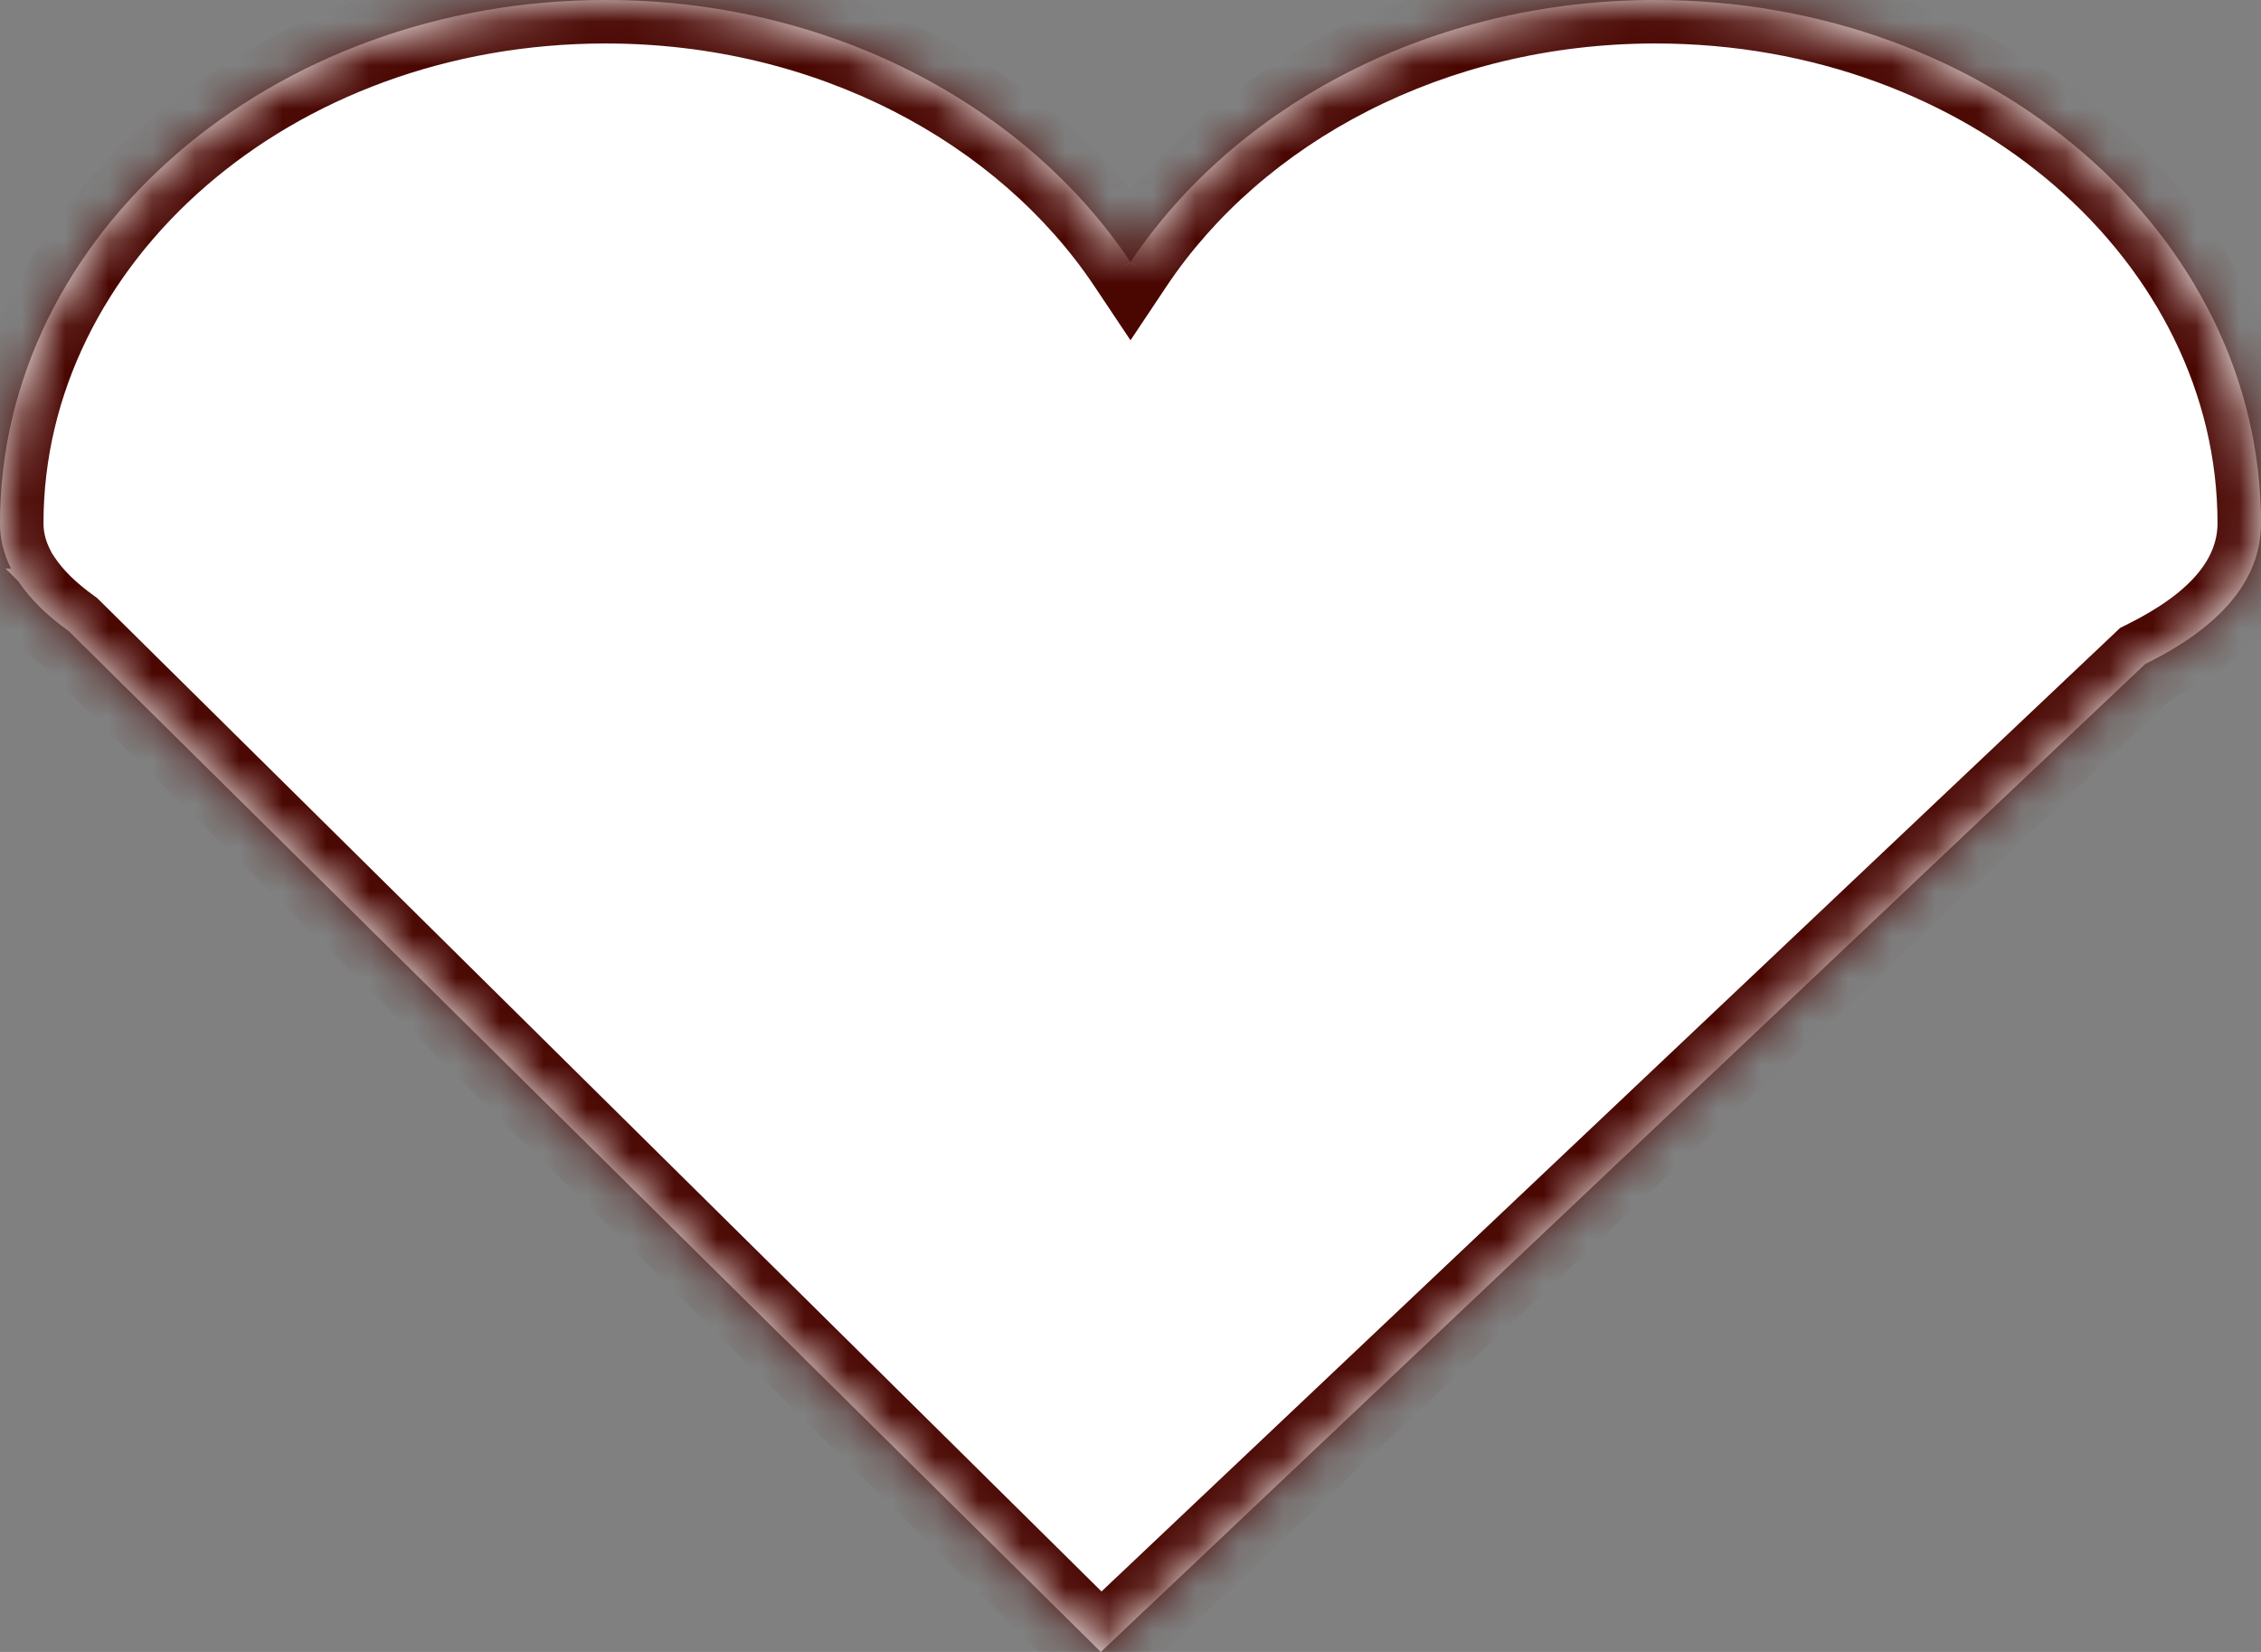 <svg width="52" height="38" viewBox="0 0 52 38" fill="none" xmlns="http://www.w3.org/2000/svg">
<rect x="0" y="0" width="52" height="38" fill="#808080" stroke="none"/>
<mask id="path-1-inside-1_75_130" fill="white">
<path fill-rule="evenodd" clip-rule="evenodd" d="M38.071 0C32.911 0 28.407 2.425 26 6.028C23.593 2.425 19.089 0 13.929 0C6.236 0 0 5.389 0 12.037C0 12.401 0.087 12.748 0.253 13.079L0.126 13.078L0.422 13.371C0.692 13.78 1.085 14.163 1.585 14.521L25.317 38L49.338 15.274C50.998 14.455 52 13.399 52 12.037C52 5.389 45.764 0 38.071 0Z"/>
</mask>
<path fill-rule="evenodd" clip-rule="evenodd" d="M38.071 0C32.911 0 28.407 2.425 26 6.028C23.593 2.425 19.089 0 13.929 0C6.236 0 0 5.389 0 12.037C0 12.401 0.087 12.748 0.253 13.079L0.126 13.078L0.422 13.371C0.692 13.78 1.085 14.163 1.585 14.521L25.317 38L49.338 15.274C50.998 14.455 52 13.399 52 12.037C52 5.389 45.764 0 38.071 0Z" fill="white"/>
<path d="M26 6.028L25.169 6.583L26 7.828L26.831 6.583L26 6.028ZM0.253 13.079L0.243 14.079L1.881 14.095L1.147 12.632L0.253 13.079ZM0.126 13.078L0.136 12.078L-2.33 12.055L-0.577 13.789L0.126 13.078ZM0.422 13.371L1.257 12.82L1.199 12.733L1.125 12.66L0.422 13.371ZM1.585 14.521L2.288 13.81L2.232 13.755L2.168 13.709L1.585 14.521ZM25.317 38L24.614 38.711L25.302 39.391L26.005 38.726L25.317 38ZM49.338 15.274L48.895 14.377L48.76 14.444L48.651 14.548L49.338 15.274ZM26.831 6.583C29.037 3.282 33.216 1 38.071 1V-1C32.607 -1 27.777 1.568 25.169 5.472L26.831 6.583ZM13.929 1C18.784 1 22.963 3.282 25.169 6.583L26.831 5.472C24.223 1.568 19.393 -1 13.929 -1V1ZM1 12.037C1 6.073 6.646 1 13.929 1V-1C5.826 -1 -1 4.705 -1 12.037H1ZM1.147 12.632C1.046 12.43 1 12.235 1 12.037H-1C-1 12.567 -0.872 13.067 -0.641 13.527L1.147 12.632ZM0.117 14.078L0.243 14.079L0.263 12.079L0.136 12.078L0.117 14.078ZM1.125 12.66L0.829 12.367L-0.577 13.789L-0.281 14.082L1.125 12.66ZM2.168 13.709C1.735 13.398 1.44 13.099 1.257 12.82L-0.413 13.922C-0.057 14.461 0.435 14.927 1.002 15.334L2.168 13.709ZM26.021 37.289L2.288 13.81L0.881 15.232L24.614 38.711L26.021 37.289ZM48.651 14.548L24.63 37.274L26.005 38.726L50.025 16L48.651 14.548ZM51 12.037C51 12.811 50.45 13.61 48.895 14.377L49.78 16.171C51.545 15.3 53 13.986 53 12.037H51ZM38.071 1C45.354 1 51 6.073 51 12.037H53C53 4.705 46.174 -1 38.071 -1V1Z" fill="#4A0702" mask="url(#path-1-inside-1_75_130)"/>
</svg>
